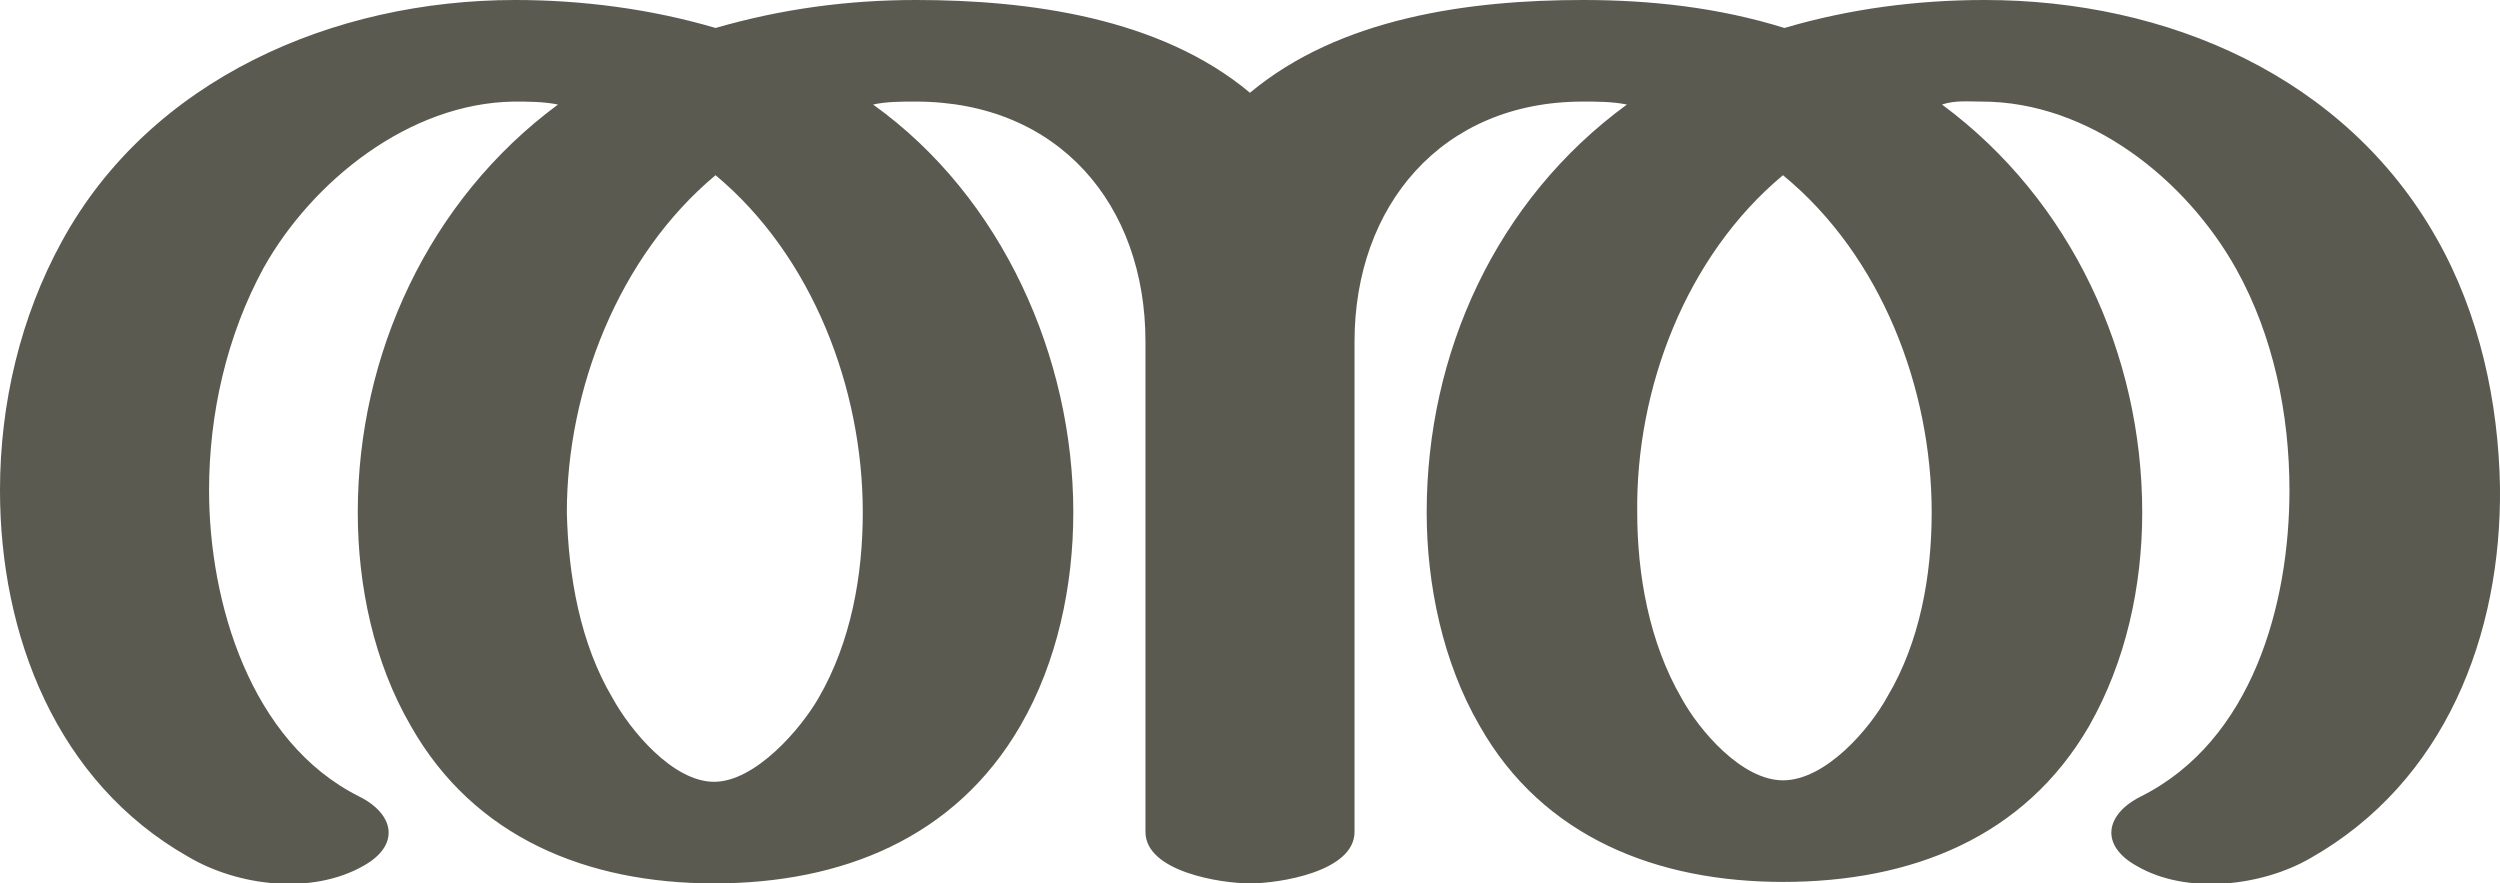<?xml version="1.0" encoding="UTF-8"?>
<!DOCTYPE svg PUBLIC "-//W3C//DTD SVG 1.1//EN" "http://www.w3.org/Graphics/SVG/1.1/DTD/svg11.dtd">
<!-- Creator: CorelDRAW X8 -->
<svg xmlns="http://www.w3.org/2000/svg" xml:space="preserve" width="1698px" height="600px" version="1.1" style="shape-rendering:geometricPrecision; text-rendering:geometricPrecision; image-rendering:optimizeQuality; fill-rule:evenodd; clip-rule:evenodd"
viewBox="0 0 1698 600"
 xmlns:xlink="http://www.w3.org/1999/xlink">
 <defs>
  <style type="text/css">
   <![CDATA[
    .fil0 {fill:#5B5A50;fill-rule:nonzero}
   ]]>
  </style>
 </defs>
 <g id="Layer_x0020_1">
  <path class="fil0" d="M1075 0c46,0 92,5 137,19 44,-13 90,-19 136,-19 124,0 245,52 307,162 29,51 42,111 43,169 1,100 -37,200 -129,252 -33,19 -84,25 -118,5 -25,-14 -21,-35 3,-47 76,-38 101,-131 101,-208 0,-52 -11,-105 -36,-150 -34,-61 -100,-114 -173,-114 -9,0 -18,-1 -27,2 88,65 136,170 136,277 0,50 -11,101 -36,145 -44,76 -121,106 -208,106 -85,0 -163,-30 -206,-106 -25,-43 -36,-96 -36,-145 0,-108 47,-212 136,-277 -10,-2 -20,-2 -30,-2 -96,0 -155,71 -155,163l0 333c0,27 -51,35 -71,35 -20,0 -71,-8 -71,-35l0 -333c0,-93 -59,-163 -156,-163 -10,0 -20,0 -29,2 88,63 136,172 136,277 0,50 -11,102 -36,145 -44,76 -121,107 -208,107 -86,0 -163,-31 -206,-107 -25,-43 -36,-95 -36,-145 0,-107 48,-212 136,-277 -10,-2 -20,-2 -30,-2 -71,1 -137,54 -170,113 -25,46 -37,99 -37,151 0,76 28,171 102,208 24,12 28,33 3,47 -35,20 -85,14 -119,-6 -90,-51 -128,-151 -128,-249 0,-59 14,-118 42,-169 60,-110 184,-164 308,-164 45,0 92,6 136,19 45,-13 90,-19 136,-19 77,0 166,12 227,63 61,-51 149,-63 226,-63zm136 119c-66,55 -100,145 -99,229 0,42 8,88 30,126 12,22 41,56 69,56 29,0 59,-35 71,-57 22,-37 30,-82 30,-125 0,-84 -34,-174 -101,-229zm-725 0c-66,55 -101,146 -101,229 1,43 9,89 31,126 12,22 41,57 69,57 28,0 59,-36 71,-57 22,-38 30,-83 30,-126 0,-84 -34,-174 -100,-229z"/>
 </g>
</svg>
